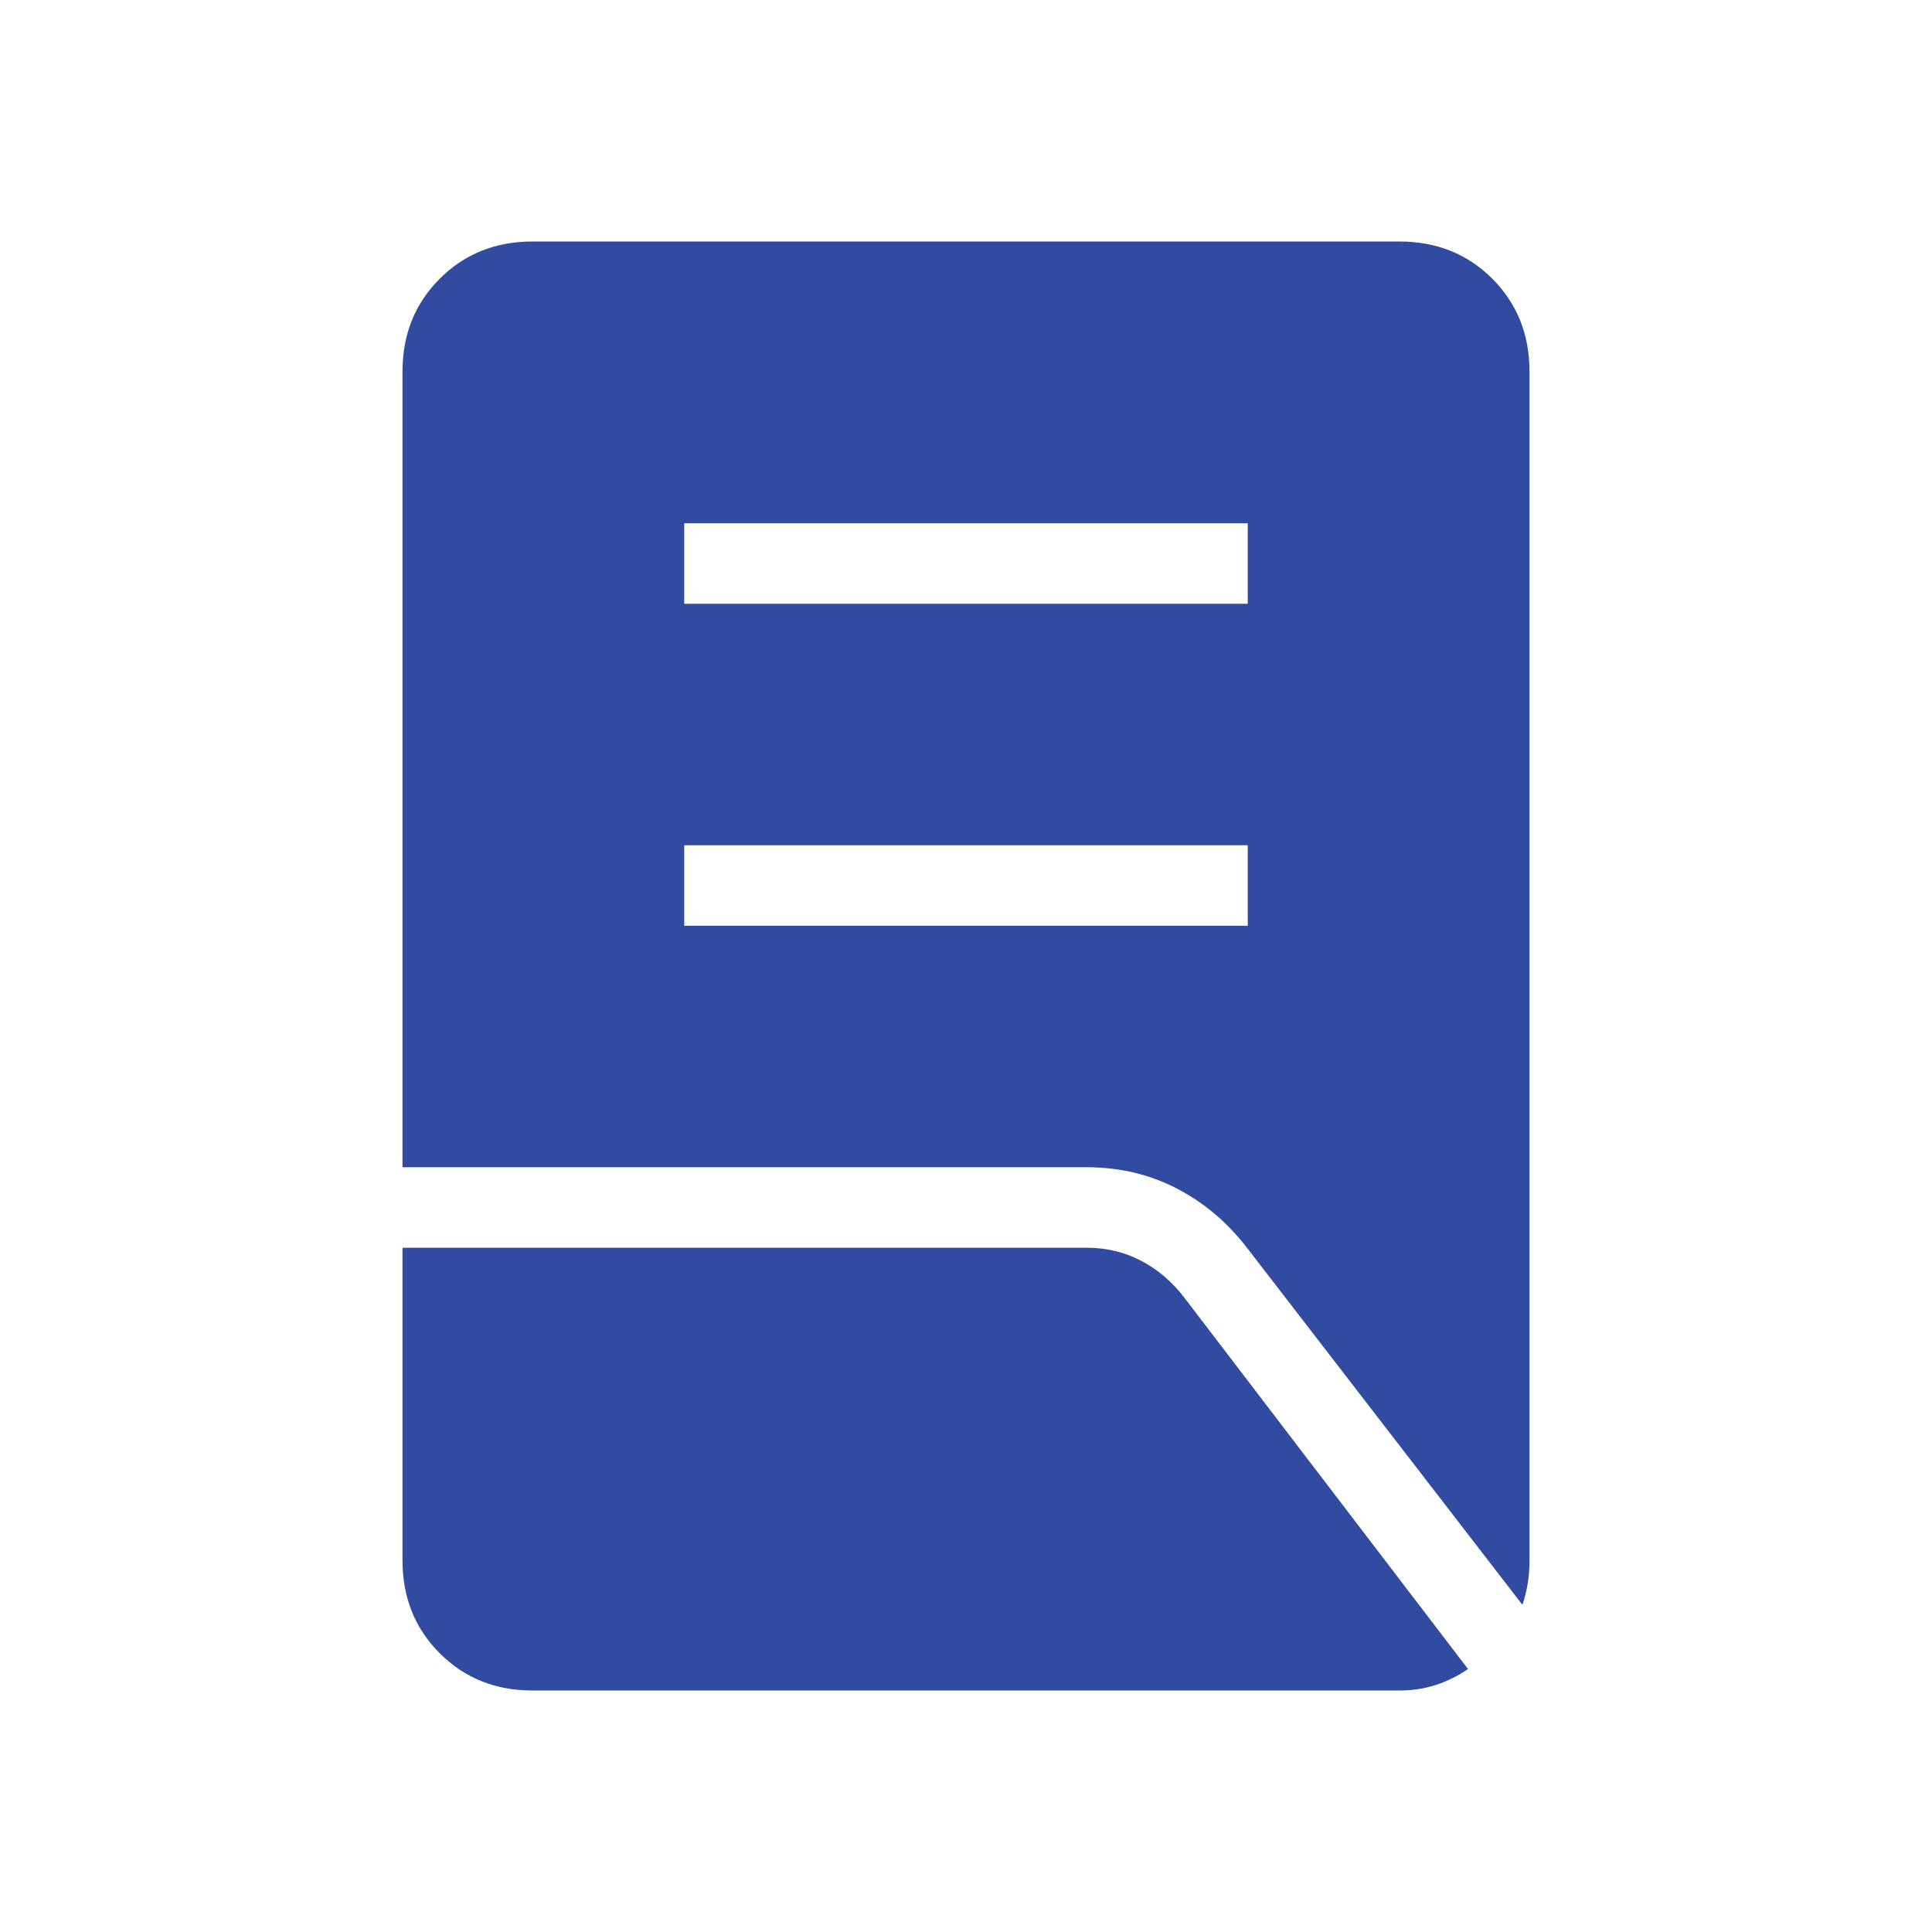 <svg width="24" height="24" viewBox="0 0 24 24" fill="none" xmlns="http://www.w3.org/2000/svg">
<mask id="mask0_1783_2135" style="mask-type:alpha" maskUnits="userSpaceOnUse" x="0" y="0" width="24" height="24">
<rect width="24" height="24" fill="#D9D9D9"/>
</mask>
<g mask="url(#mask0_1783_2135)">
<path d="M8.5 11.5H15.5V10.5H8.5V11.5ZM8.5 7.5H15.5V6.5H8.5V7.5ZM18.912 19.936L15.496 15.508C15.251 15.188 14.959 14.941 14.619 14.764C14.279 14.588 13.906 14.5 13.5 14.5H5V4.615C5 4.155 5.154 3.771 5.463 3.462C5.771 3.154 6.155 3 6.615 3H17.384C17.845 3 18.229 3.154 18.538 3.462C18.846 3.771 19 4.155 19 4.615V19.384C19 19.481 18.993 19.576 18.978 19.67C18.963 19.764 18.941 19.853 18.912 19.936ZM6.615 21C6.155 21 5.771 20.846 5.463 20.538C5.154 20.229 5 19.845 5 19.384V15.5H13.5C13.744 15.5 13.968 15.553 14.174 15.661C14.38 15.768 14.558 15.92 14.71 16.117L18.236 20.733C18.115 20.817 17.982 20.883 17.84 20.93C17.697 20.977 17.545 21 17.384 21H6.615Z" fill="#304BA0"/>
</g>
</svg>
